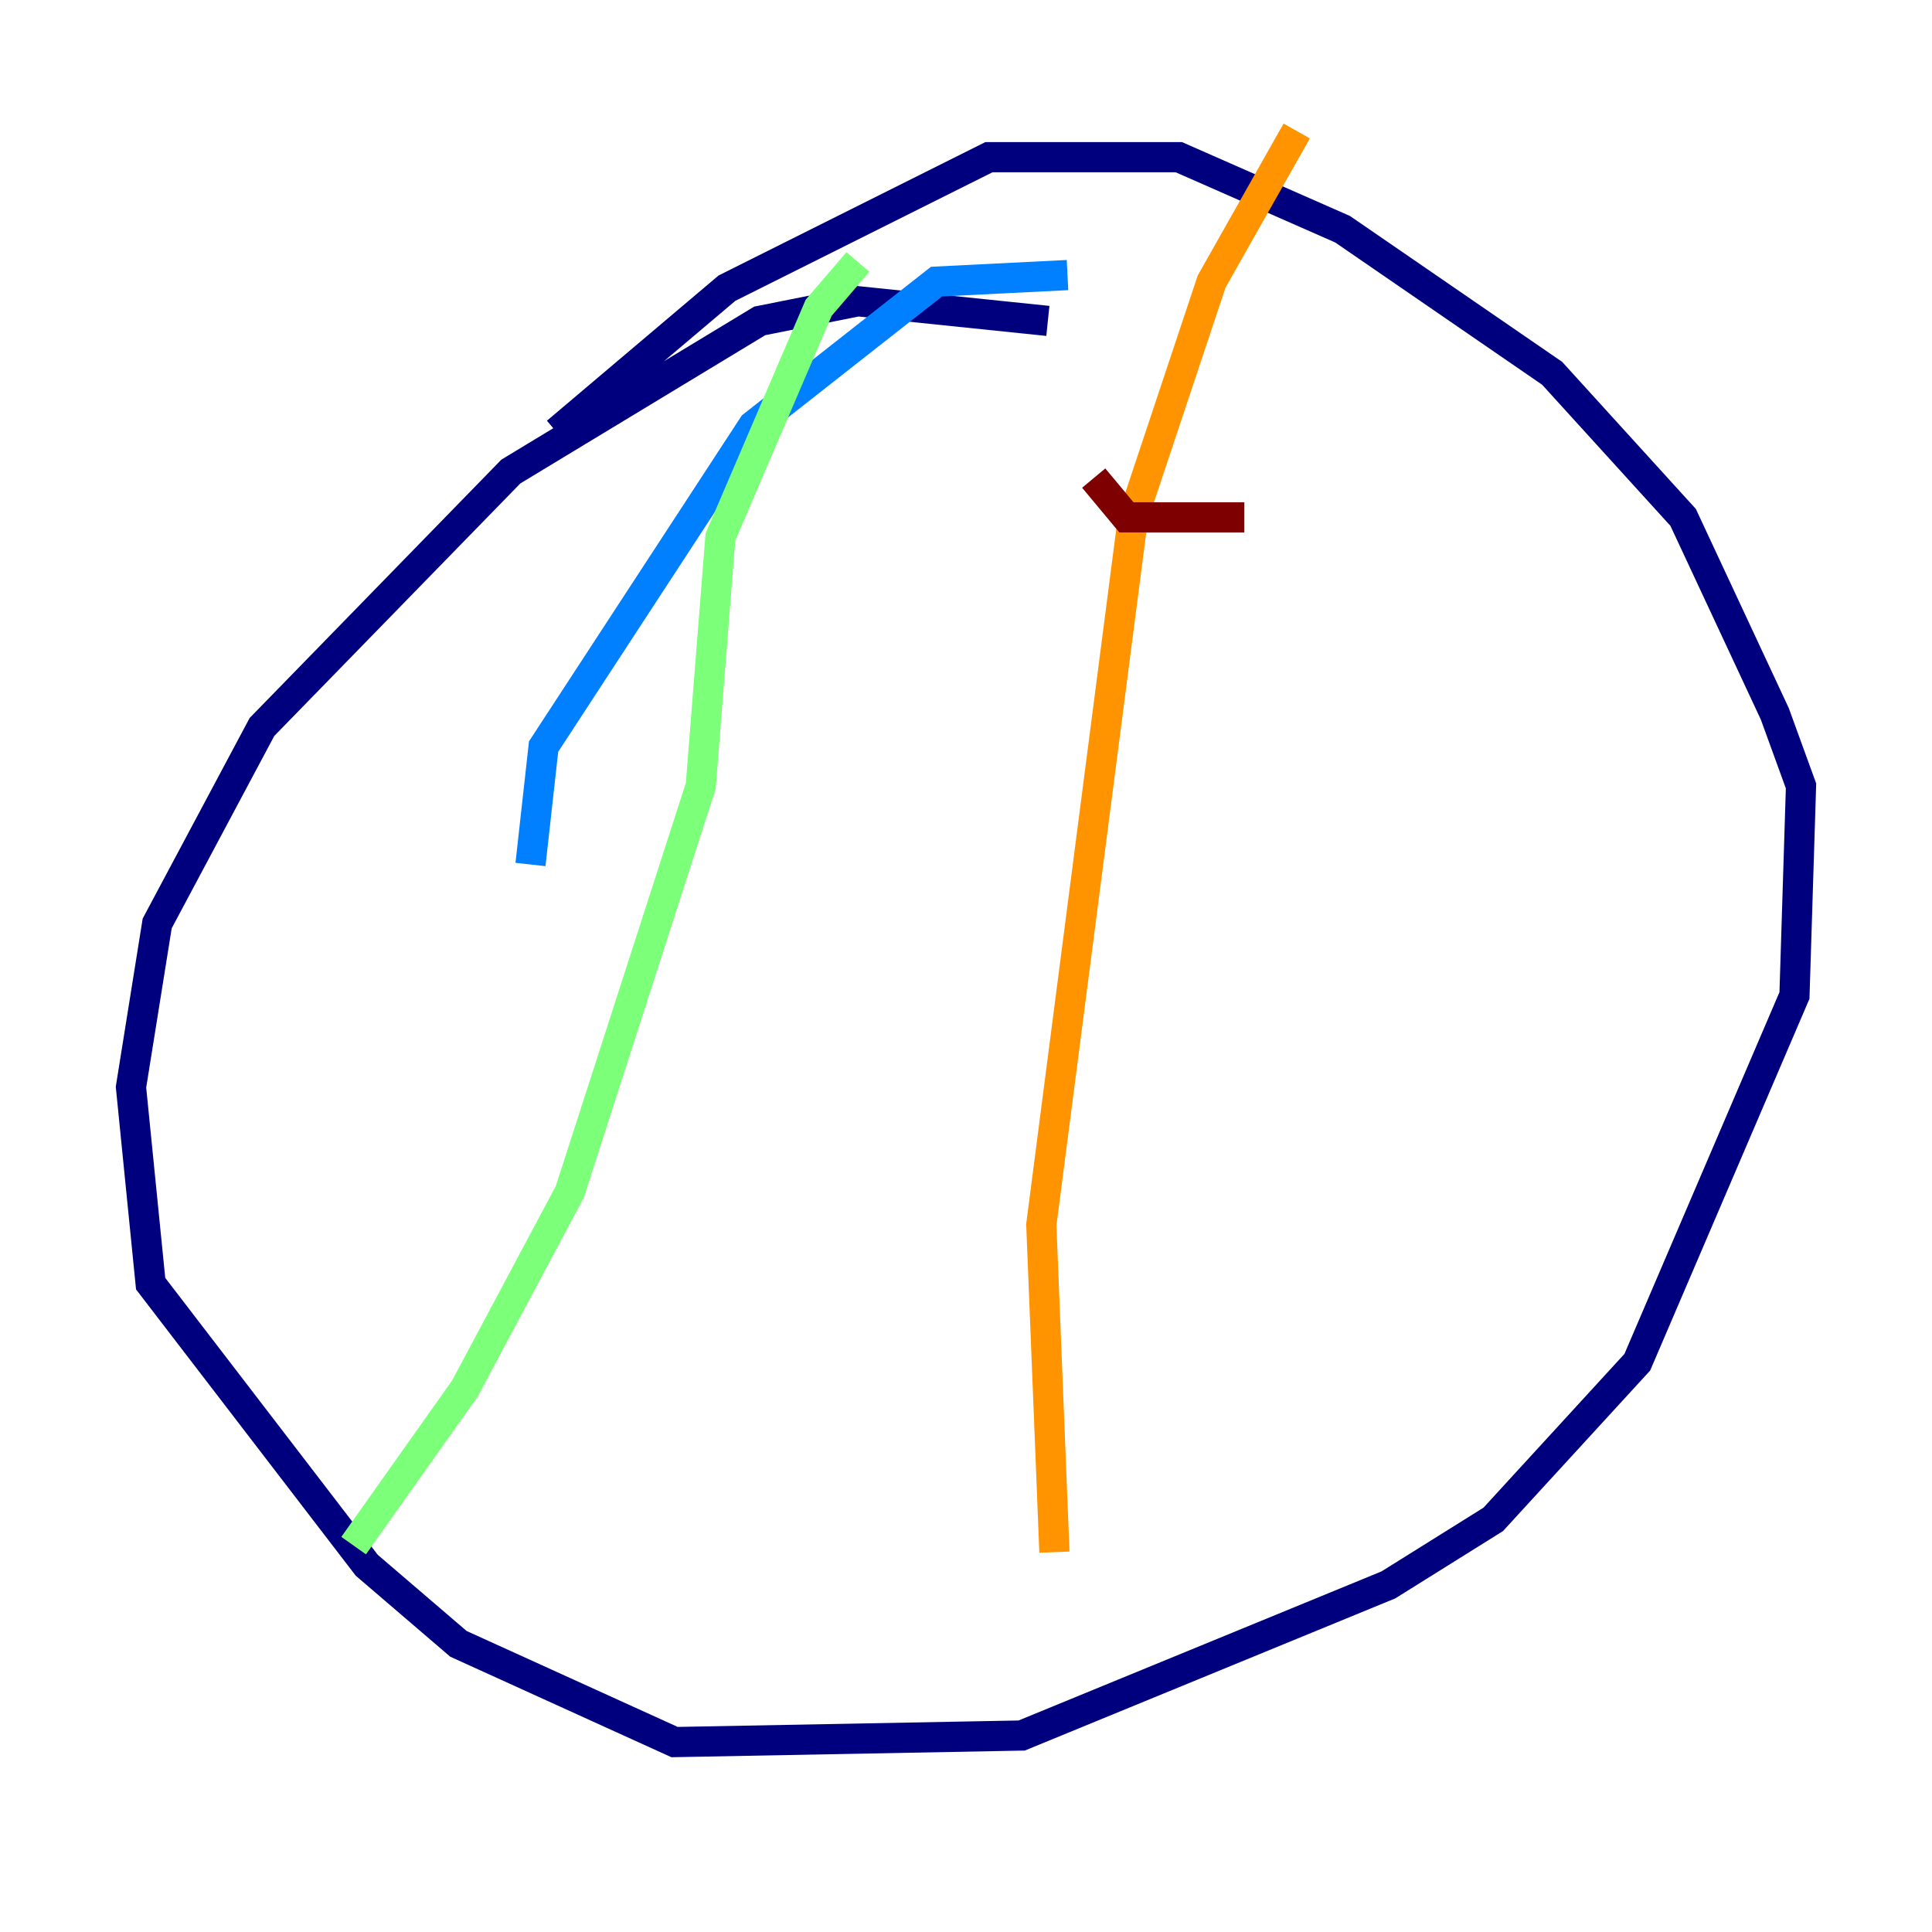 <?xml version="1.0" encoding="utf-8" ?>
<svg baseProfile="tiny" height="128" version="1.2" viewBox="0,0,128,128" width="128" xmlns="http://www.w3.org/2000/svg" xmlns:ev="http://www.w3.org/2001/xml-events" xmlns:xlink="http://www.w3.org/1999/xlink"><defs /><polyline fill="none" points="69.424,21.261 56.841,19.959 50.332,21.261 33.844,31.241 17.356,48.163 10.414,61.18 8.678,72.027 9.98,85.044 24.298,103.702 30.373,108.909 44.691,115.417 67.688,114.983 91.986,105.003 98.929,100.664 108.475,90.251 118.888,65.953 119.322,52.068 117.586,47.295 111.512,34.278 102.834,24.732 88.949,15.186 78.102,10.414 65.519,10.414 48.163,19.091 36.881,28.637" stroke="#00007f" stroke-width="2" /><polyline fill="none" points="70.725,18.224 62.047,18.658 49.898,28.203 36.014,49.464 35.146,57.275" stroke="#0080ff" stroke-width="2" /><polyline fill="none" points="56.841,17.356 54.237,20.393 47.729,35.58 46.427,52.068 37.749,78.969 30.807,91.986 23.43,102.4" stroke="#7cff79" stroke-width="2" /><polyline fill="none" points="85.912,8.678 80.271,18.658 75.064,34.278 68.99,81.139 69.858,102.834" stroke="#ff9400" stroke-width="2" /><polyline fill="none" points="72.461,31.675 74.63,34.278 82.441,34.278" stroke="#7f0000" stroke-width="2" /></svg>
